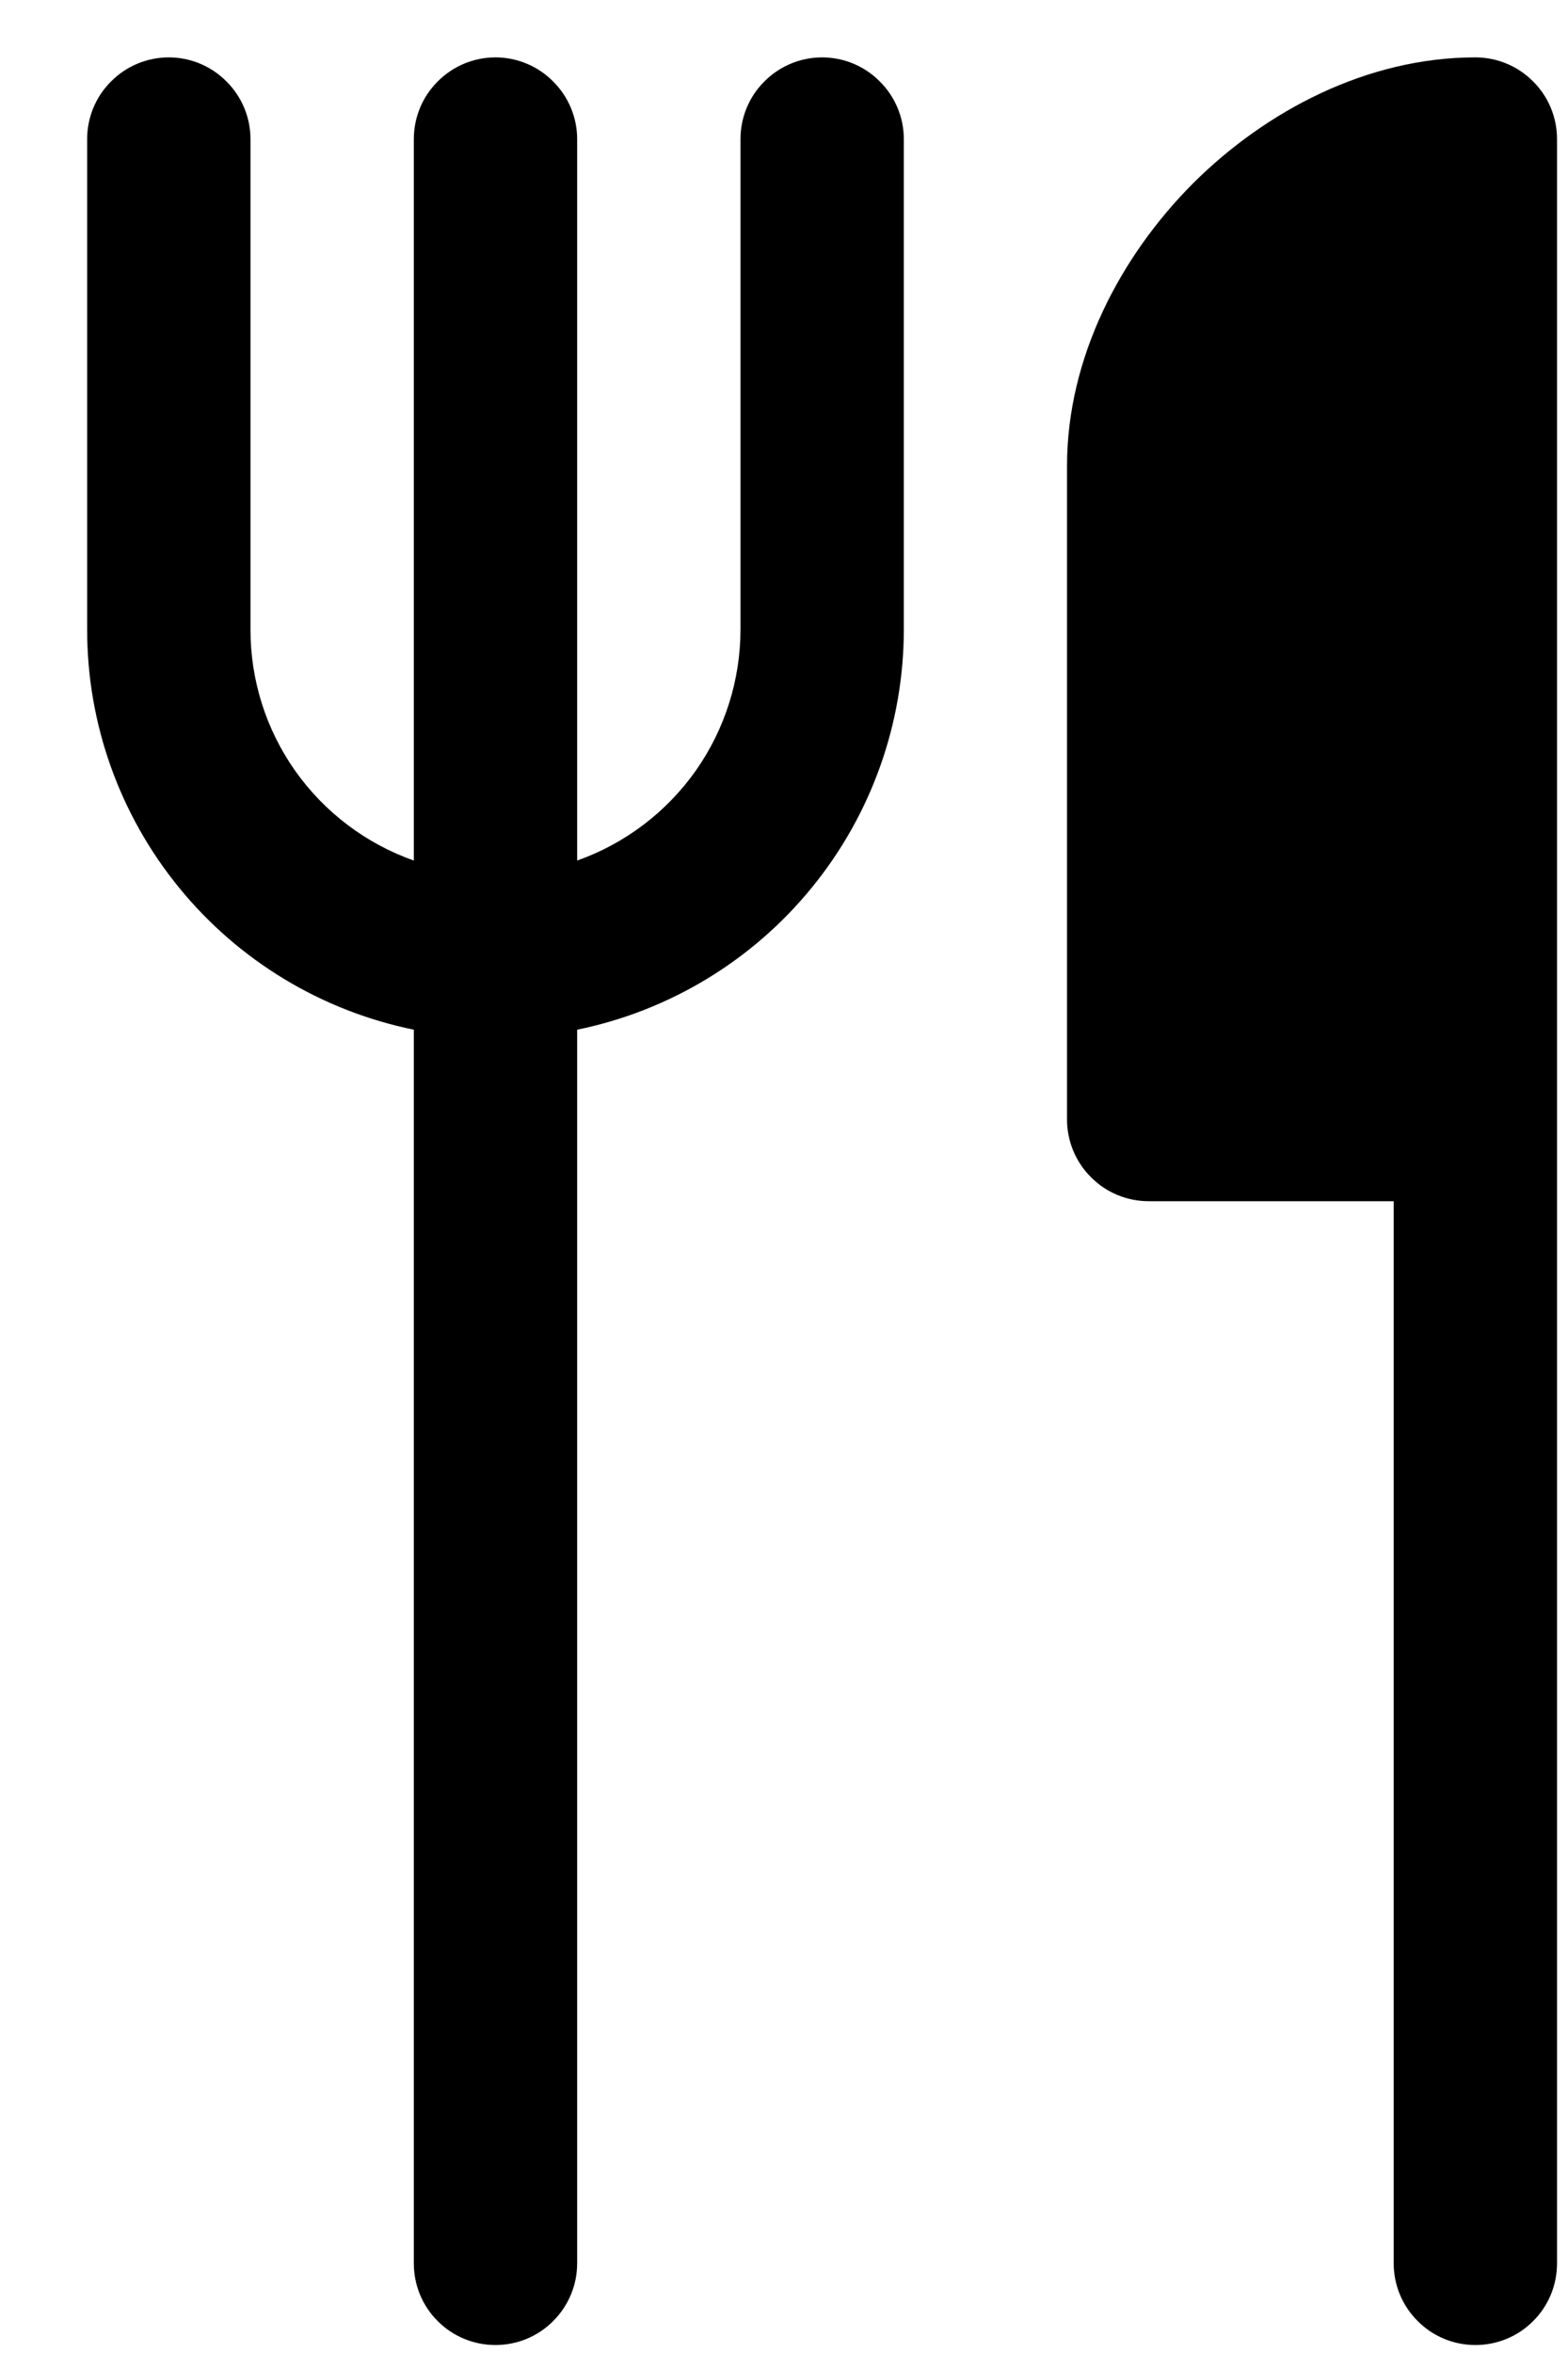 <svg width="12" height="18" viewBox="0 0 12 18" fill="none" xmlns="http://www.w3.org/2000/svg">
<path d="M1.917 1.064C1.917 0.899 1.851 0.74 1.733 0.623C1.616 0.505 1.457 0.439 1.292 0.439C1.126 0.439 0.967 0.505 0.85 0.623C0.732 0.74 0.667 0.899 0.667 1.064V4.814C0.666 5.535 0.915 6.233 1.371 6.791C1.826 7.349 2.461 7.733 3.167 7.877V17.314C3.167 17.48 3.232 17.639 3.35 17.756C3.467 17.874 3.626 17.939 3.792 17.939C3.957 17.939 4.116 17.874 4.233 17.756C4.351 17.639 4.417 17.48 4.417 17.314V7.877C5.122 7.733 5.757 7.349 6.212 6.791C6.668 6.233 6.917 5.535 6.917 4.814V1.064C6.917 0.899 6.851 0.74 6.733 0.623C6.616 0.505 6.457 0.439 6.292 0.439C6.126 0.439 5.967 0.505 5.85 0.623C5.732 0.74 5.667 0.899 5.667 1.064V4.814C5.667 5.202 5.547 5.581 5.323 5.898C5.099 6.214 4.782 6.454 4.417 6.583V1.064C4.417 0.899 4.351 0.74 4.233 0.623C4.116 0.505 3.957 0.439 3.792 0.439C3.626 0.439 3.467 0.505 3.35 0.623C3.232 0.74 3.167 0.899 3.167 1.064V6.583C2.801 6.454 2.484 6.214 2.26 5.898C2.036 5.581 1.916 5.202 1.917 4.814V1.064ZM10.666 17.314V9.189H8.791C8.626 9.189 8.467 9.124 8.35 9.006C8.232 8.889 8.166 8.73 8.166 8.564V3.564C8.166 2.736 8.574 1.961 9.13 1.403C9.688 0.847 10.463 0.439 11.291 0.439C11.457 0.439 11.616 0.505 11.733 0.623C11.851 0.74 11.916 0.899 11.916 1.064V17.314C11.916 17.48 11.851 17.639 11.733 17.756C11.616 17.874 11.457 17.939 11.291 17.939C11.126 17.939 10.967 17.874 10.85 17.756C10.732 17.639 10.666 17.48 10.666 17.314Z" fill="black"/>
</svg>
